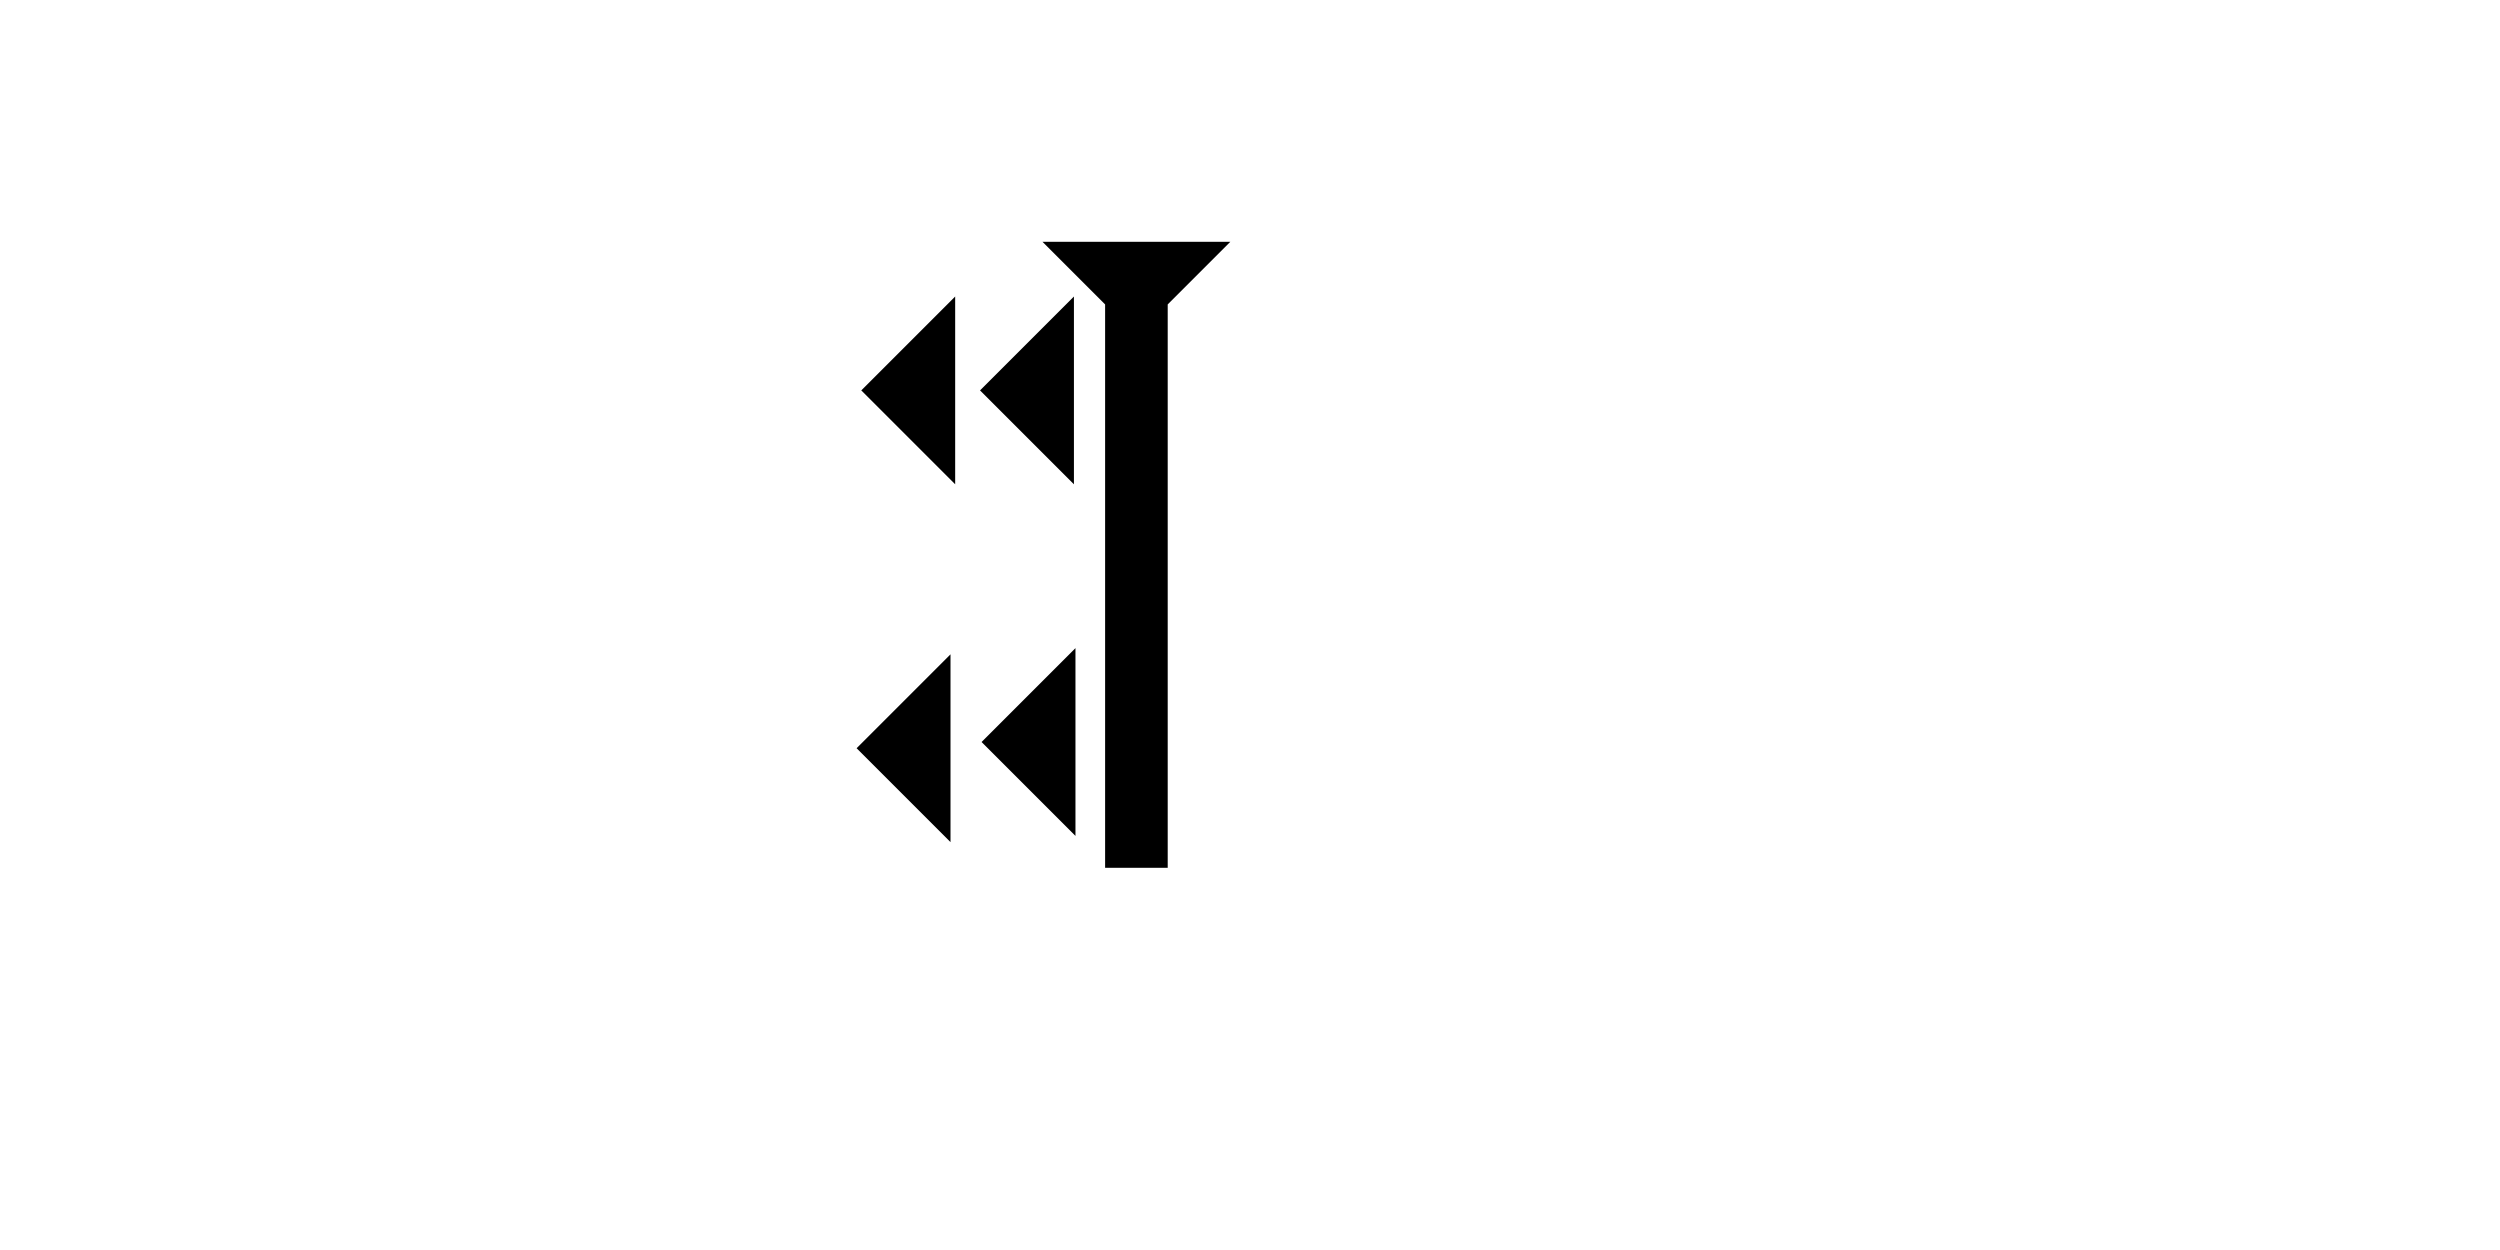 <?xml version="1.0" encoding="UTF-8" standalone="no"?>
<svg
   xmlns:dc="http://purl.org/dc/elements/1.1/"
   xmlns:cc="http://creativecommons.org/ns#"
   xmlns:rdf="http://www.w3.org/1999/02/22-rdf-syntax-ns#"
   xmlns:svg="http://www.w3.org/2000/svg"
   xmlns="http://www.w3.org/2000/svg"
   width="160"
   height="80"
   viewBox="0 0 42.333 21.167"
   version="1.1"
   id="svg8">
  <defs
     id="defs2" />
  <g
     id="layer1">
    <polygon
       points="0,6 6,0 6,12 "
       style="fill:#000000"
       id="polygon923"
       transform="matrix(0.265,0,0,0.265,16.621,10.975)">
      <title
         id="title921">Heel Mark, HE</title>
    </polygon>
    <polygon
       points="0,6 6,0 6,12 "
       style="fill:#000000"
       id="polygon927"
       transform="matrix(0.265,0,0,0.265,16.595,5.021)">
      <title
         id="title925">Heel Mark, HE</title>
    </polygon>
    <polygon
       points="6,12 0,6 6,0 "
       style="fill:#000000"
       id="polygon931"
       transform="matrix(0.265,0,0,0.265,14.584,5.021)">
      <title
         id="title929">Heel Mark, HE</title>
    </polygon>
    <polygon
       points="6,0 6,12 0,6 "
       style="fill:#000000"
       id="polygon935"
       transform="matrix(0.265,0,0,0.265,14.505,11.08)">
      <title
         id="title933">Heel Mark, HE</title>
    </polygon>
    <g
       id="g857"
       transform="matrix(0.265,0,0,0.265,17.653,4.095)">
      <title
         id="title853">Down Vertical Mark, DV</title>
      <polygon
         points="8,40 4,40 4,4 0,0 12,0 8,4 "
         style="fill:#000000"
         id="polygon855" />
    </g>
  </g>
</svg>
